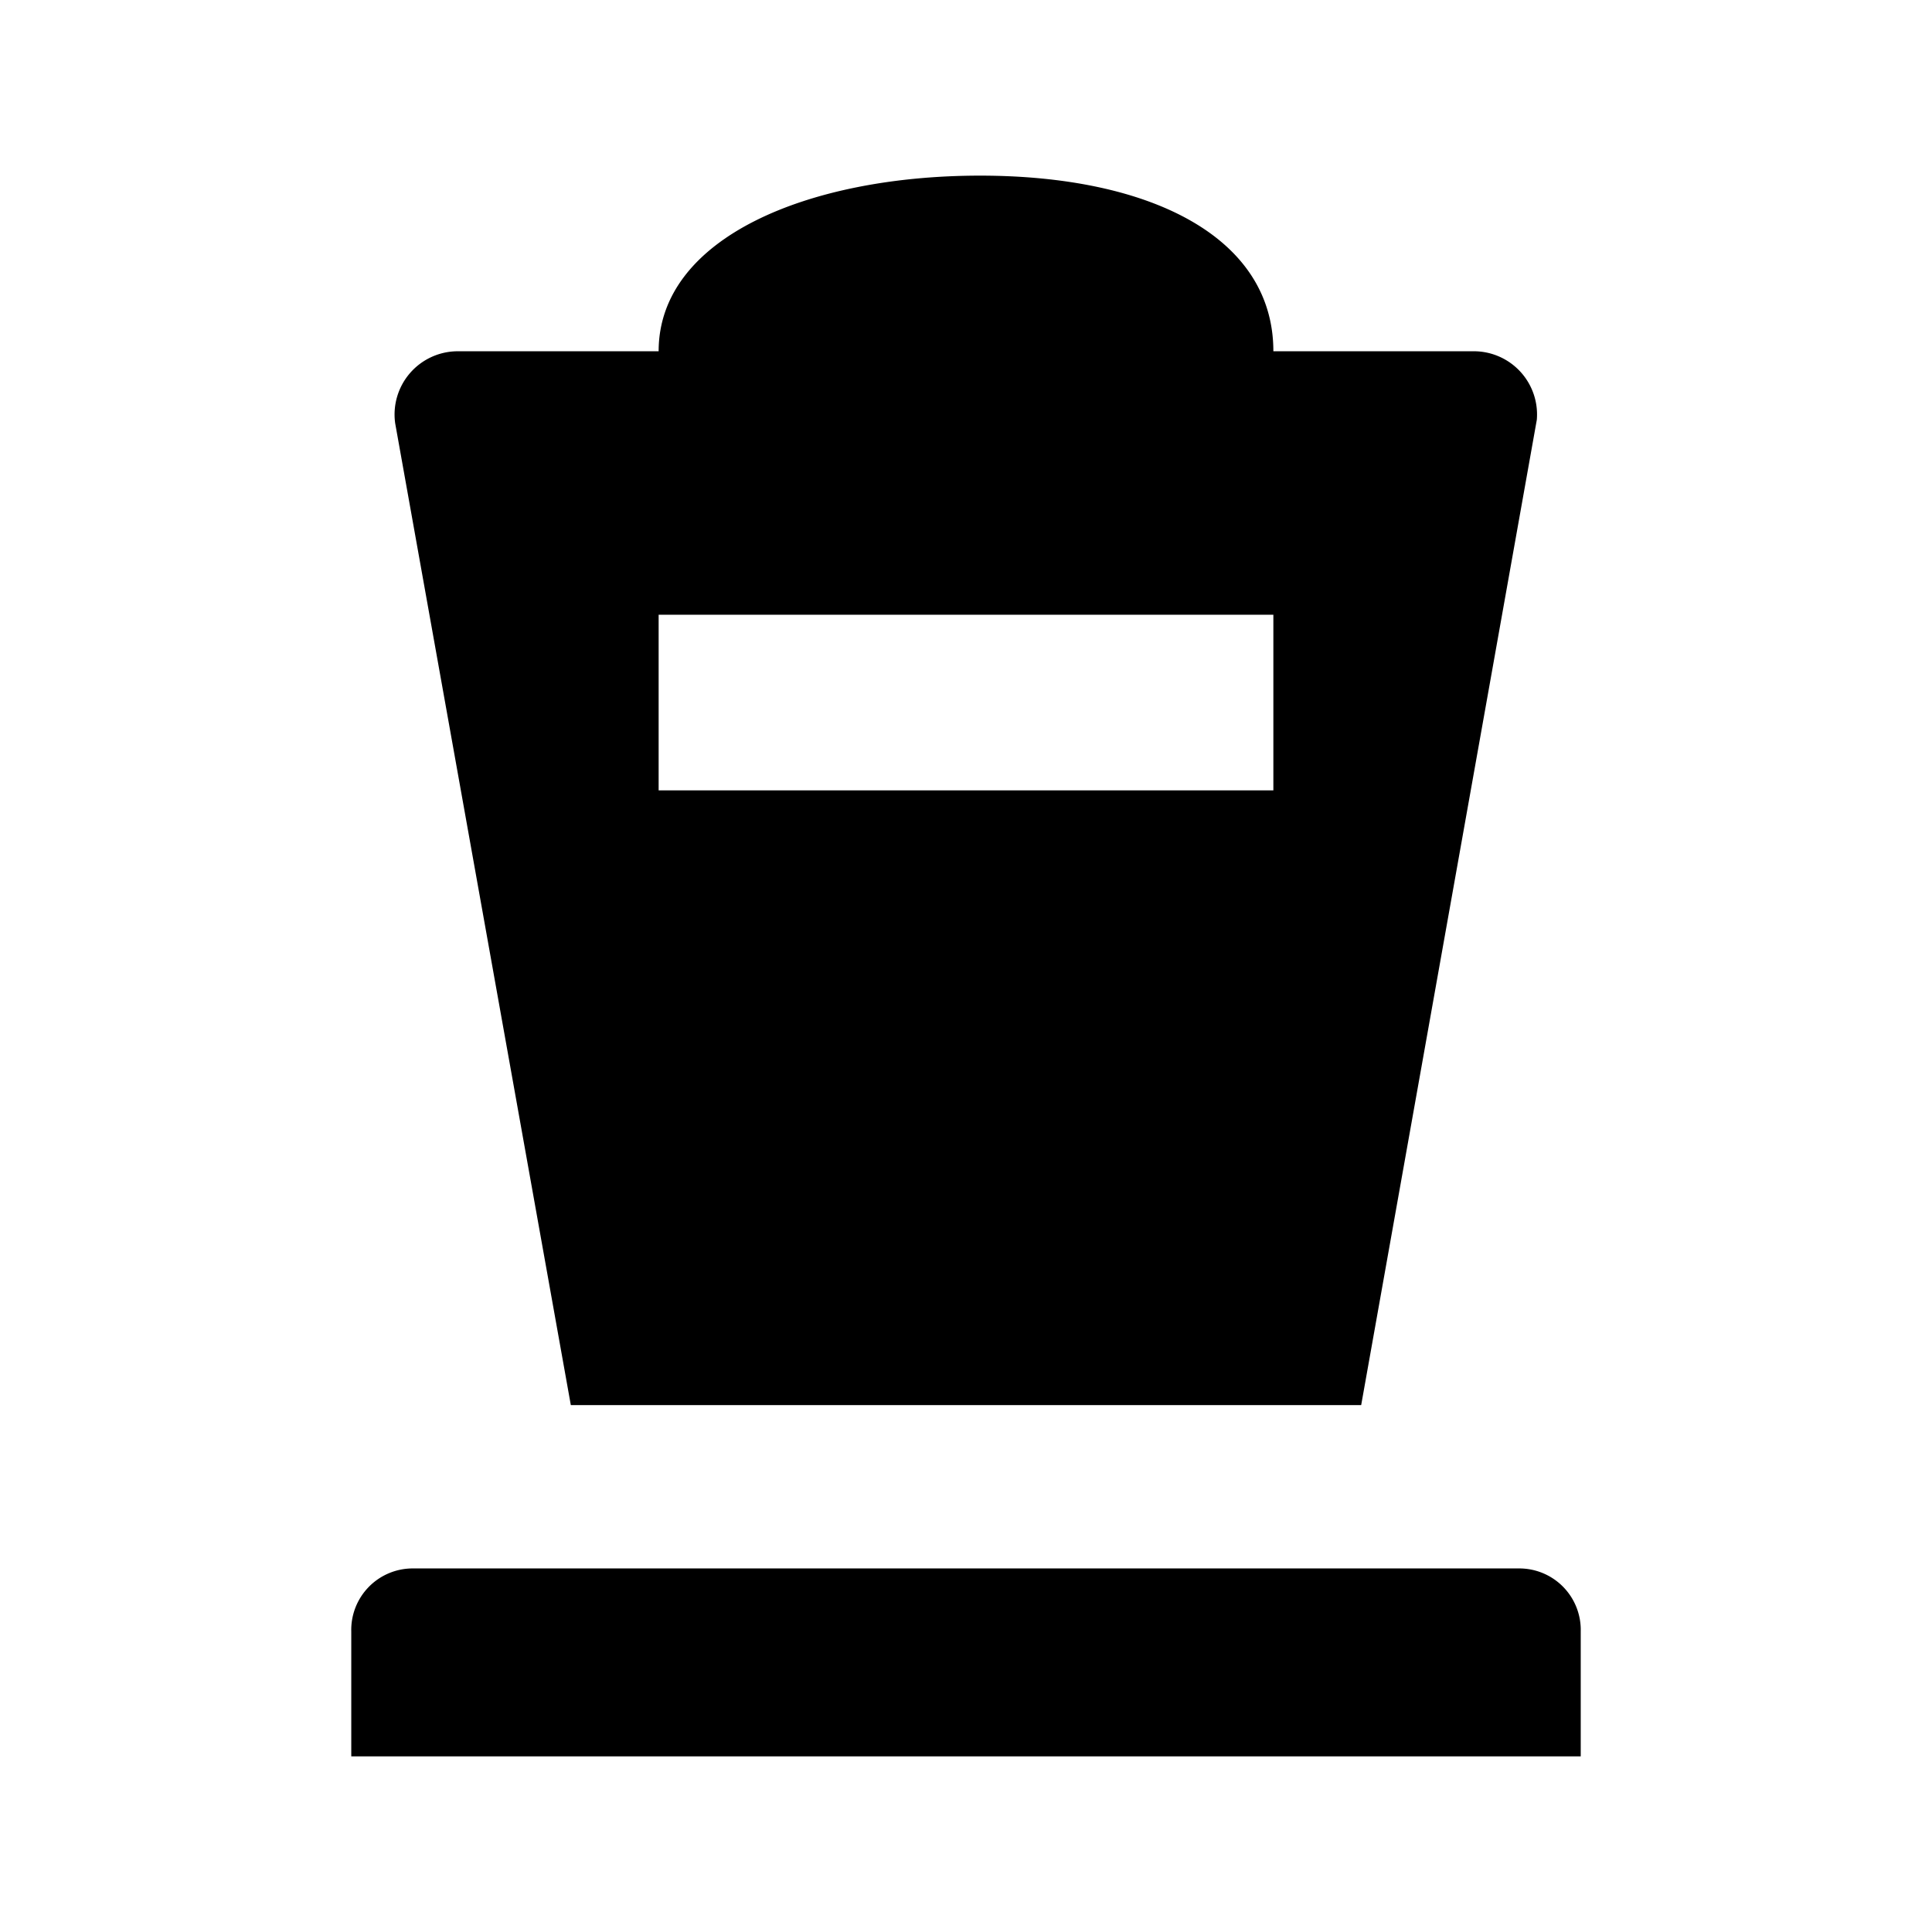 <svg id="Layer_1" data-name="Layer 1" xmlns="http://www.w3.org/2000/svg" width="11" height="11" viewBox="0 0 11 11">
  <title>cemetery-11</title>
  <path d="M9,9.29V10H2V9.29a0.35,0.35,0,0,1,.35-0.36h6.3A0.35,0.35,0,0,1,9,9.29ZM8.75,2.39L7.75,8H3.25l-1-5.59A0.36,0.36,0,0,1,2.6,2H3.75c0-.65.86-1,1.83-1S7.25,1.35,7.25,2H8.4A0.36,0.36,0,0,1,8.75,2.39ZM7.25,3.5H3.75v1h3.5v-1Z"/>
</svg>
